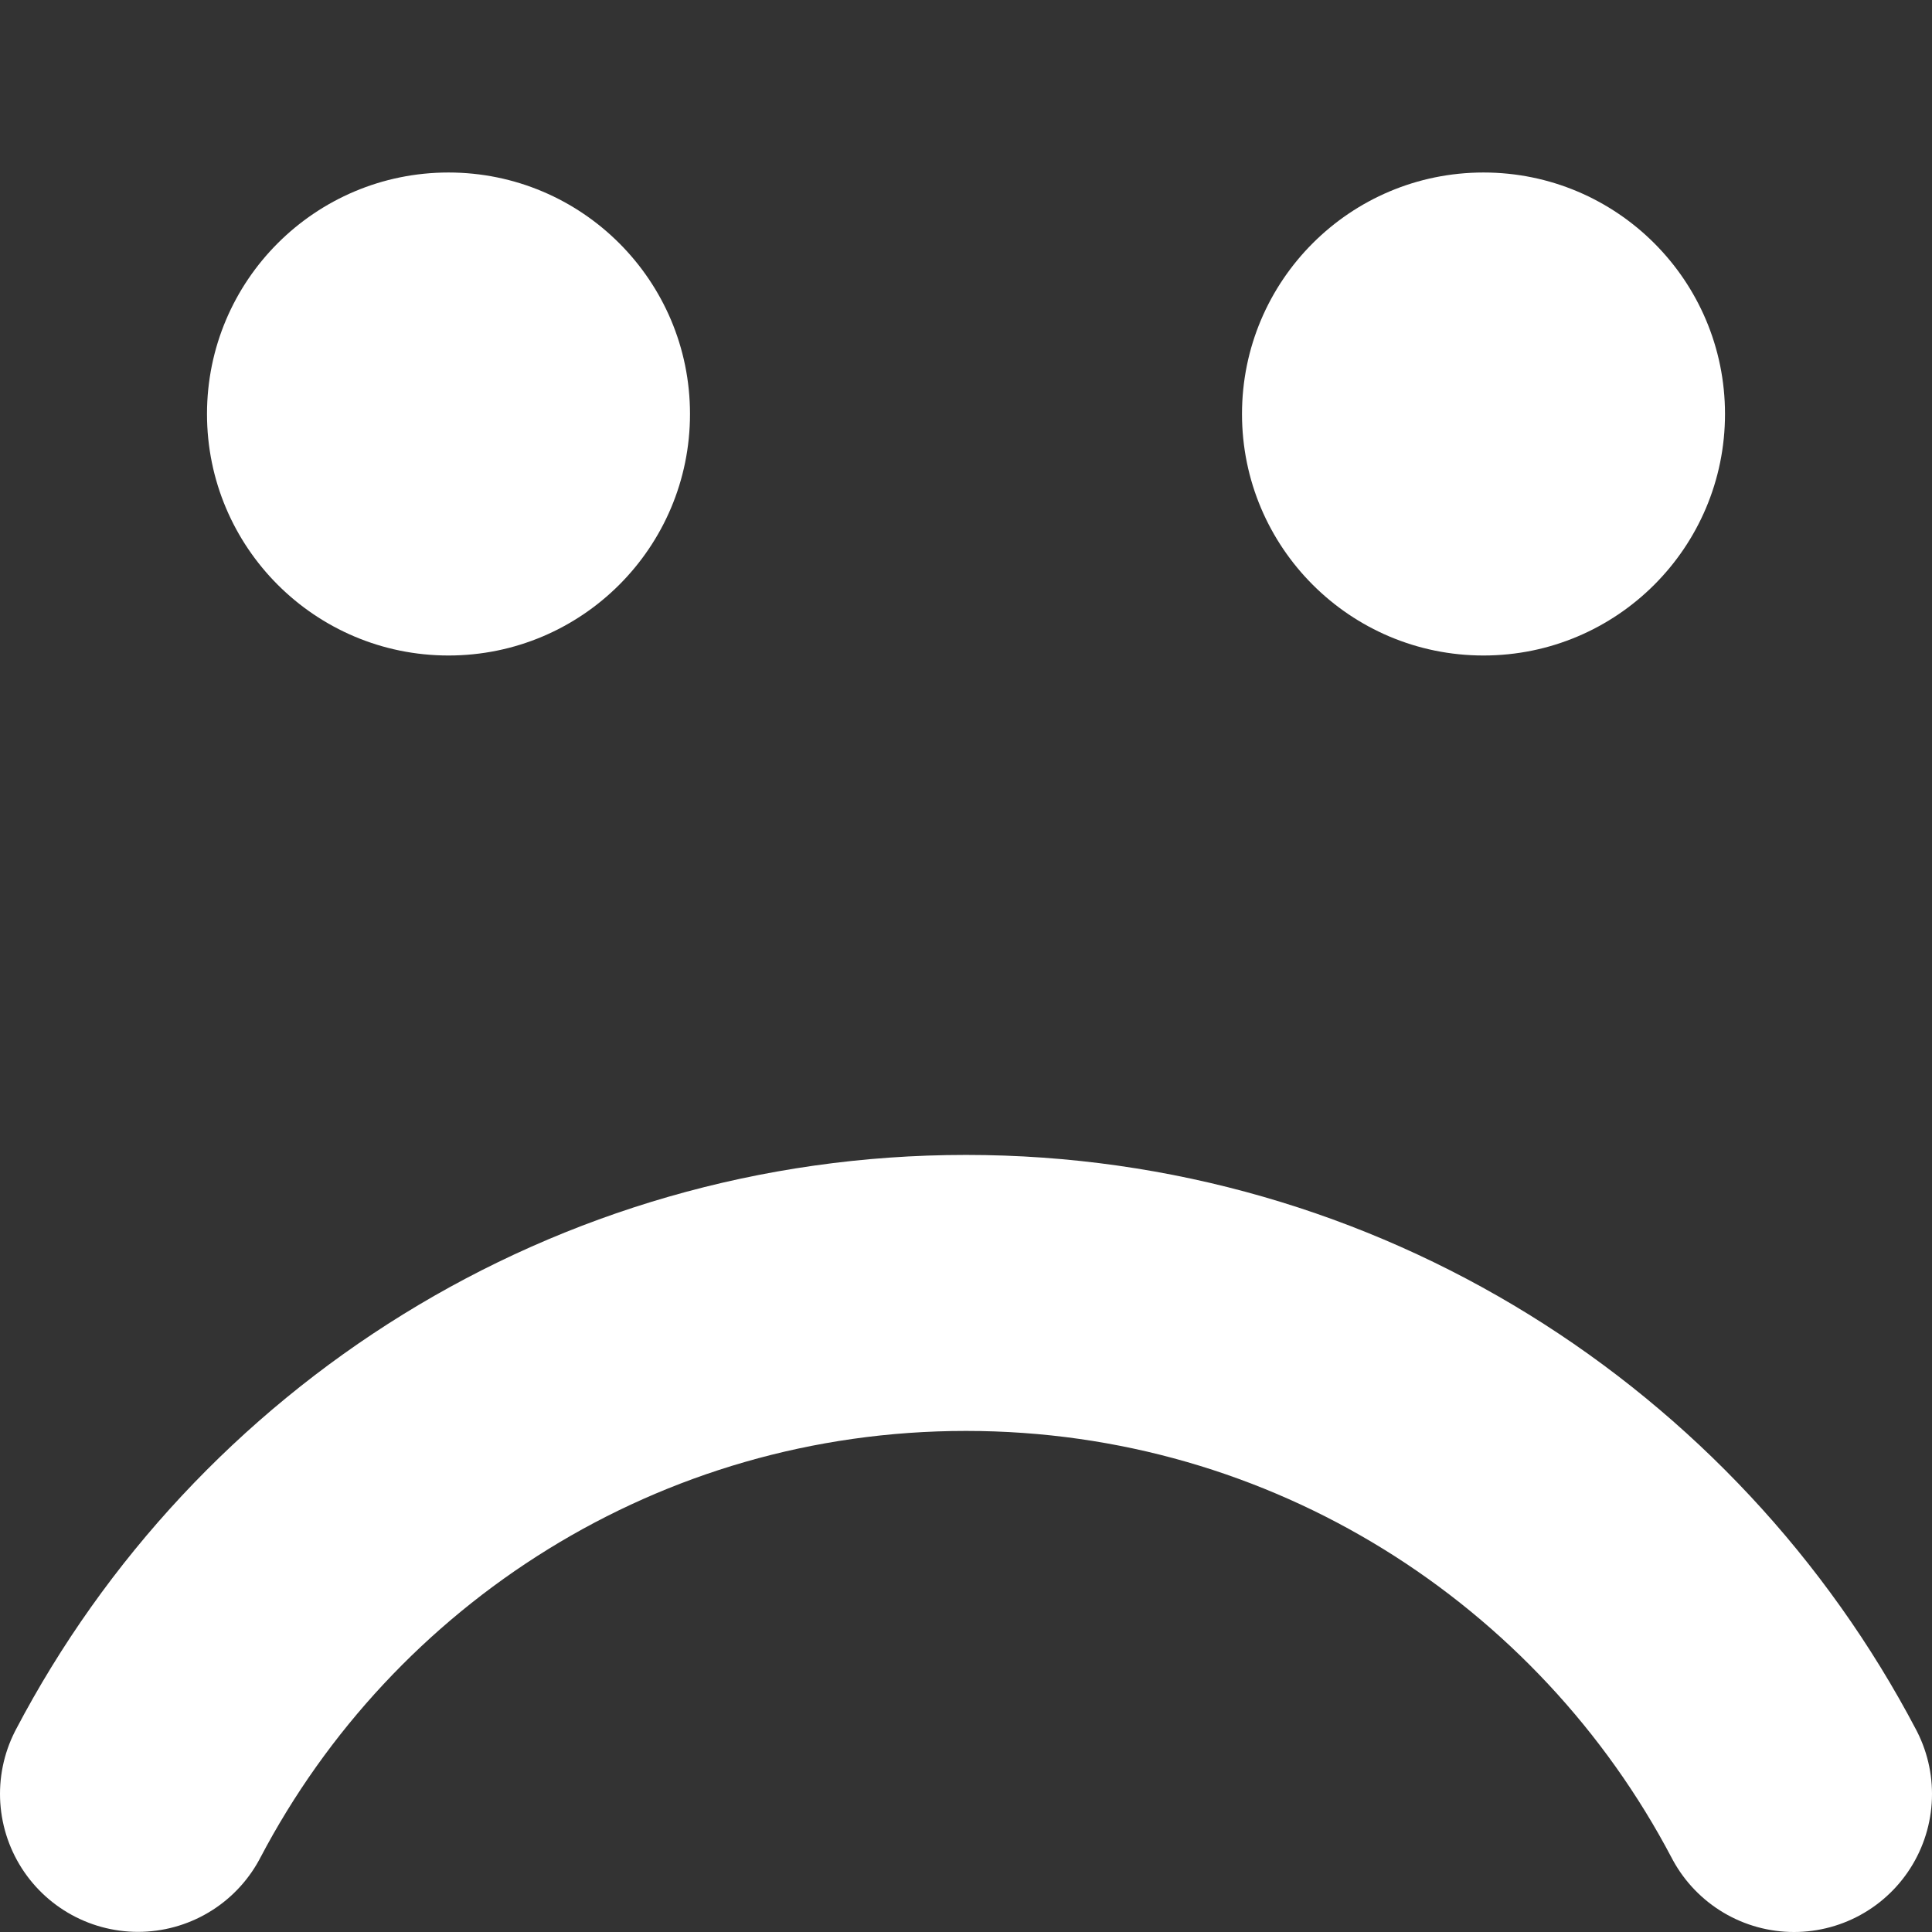 <svg width="14" xmlns="http://www.w3.org/2000/svg" height="14" viewBox="0 0 14 14" xmlns:xlink="http://www.w3.org/1999/xlink" enable-background="new 0 0 14 14">
<rect x="0" y="0" width="14" height="14" fill="#333333" stroke="none"/>
<g fill="#fff">
<circle cx="3.25" cy="3" r="1.75"/>
<circle cx="10.75" cy="3" r="1.75"/>
</g>
<path fill="none" stroke="#fff" stroke-linecap="round" stroke-width="2" d="m1,12.999c1.132-2.158 3.394-3.63 6-3.63 2.604,0 4.867,1.473 6,3.631" stroke-miterlimit="10"/>
</svg>
